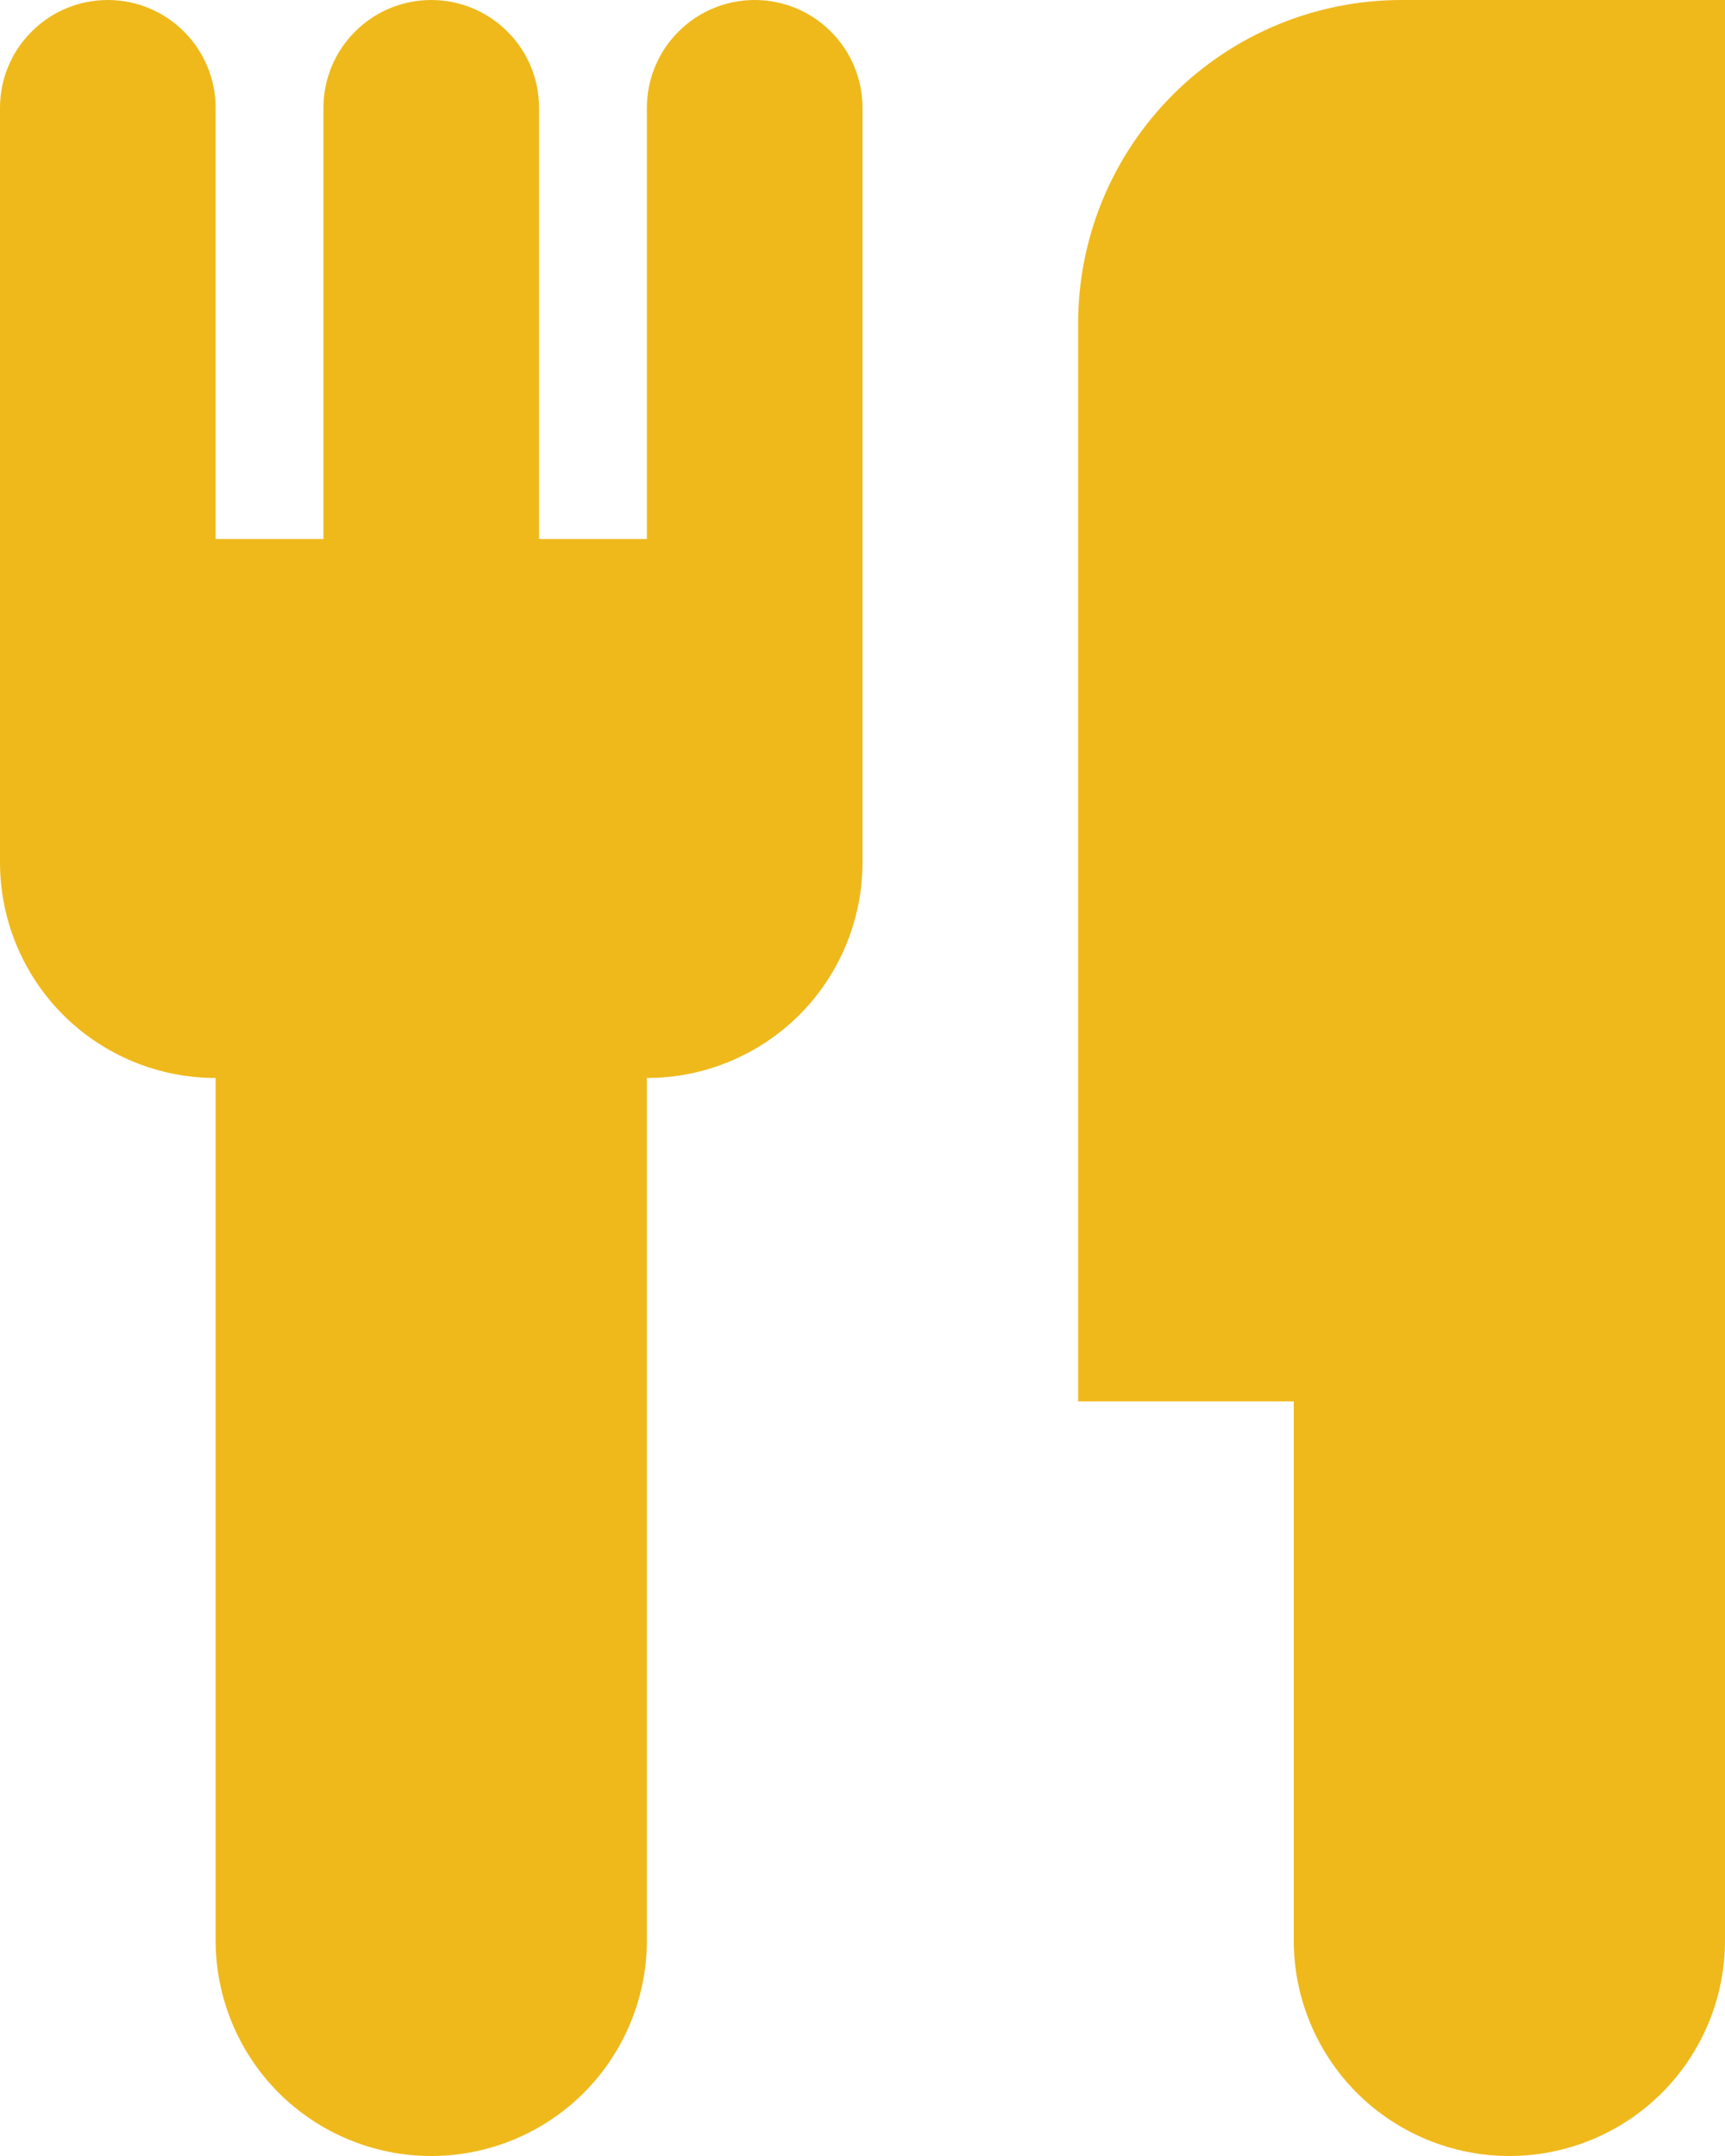 <svg width="12" height="15" viewBox="0 0 12 15" fill="none" xmlns="http://www.w3.org/2000/svg">
<path d="M12 8.25V13.5C12 13.898 11.842 14.279 11.561 14.561C11.279 14.842 10.898 15 10.5 15C10.102 15 9.721 14.842 9.439 14.561C9.158 14.279 9 13.898 9 13.5V9.75H7.5V2.25C7.5 1.653 7.737 1.081 8.159 0.659C8.581 0.237 9.153 0 9.75 0L12 0V8.25ZM1.5 7.5C1.102 7.5 0.721 7.342 0.439 7.061C0.158 6.779 0 6.398 0 6V0.75C0 0.551 0.079 0.36 0.22 0.22C0.36 0.079 0.551 0 0.75 0C0.949 0 1.14 0.079 1.28 0.22C1.421 0.36 1.5 0.551 1.5 0.75V3.75H2.25V0.75C2.25 0.551 2.329 0.36 2.47 0.22C2.61 0.079 2.801 0 3 0C3.199 0 3.39 0.079 3.53 0.22C3.671 0.36 3.75 0.551 3.75 0.75V3.75H4.5V0.75C4.5 0.551 4.579 0.36 4.72 0.22C4.86 0.079 5.051 0 5.25 0C5.449 0 5.64 0.079 5.78 0.22C5.921 0.36 6 0.551 6 0.75V6C6 6.398 5.842 6.779 5.561 7.061C5.279 7.342 4.898 7.5 4.5 7.5V13.5C4.5 13.898 4.342 14.279 4.061 14.561C3.779 14.842 3.398 15 3 15C2.602 15 2.221 14.842 1.939 14.561C1.658 14.279 1.5 13.898 1.5 13.5V7.5Z" fill="#EFB91C"/>
</svg>

